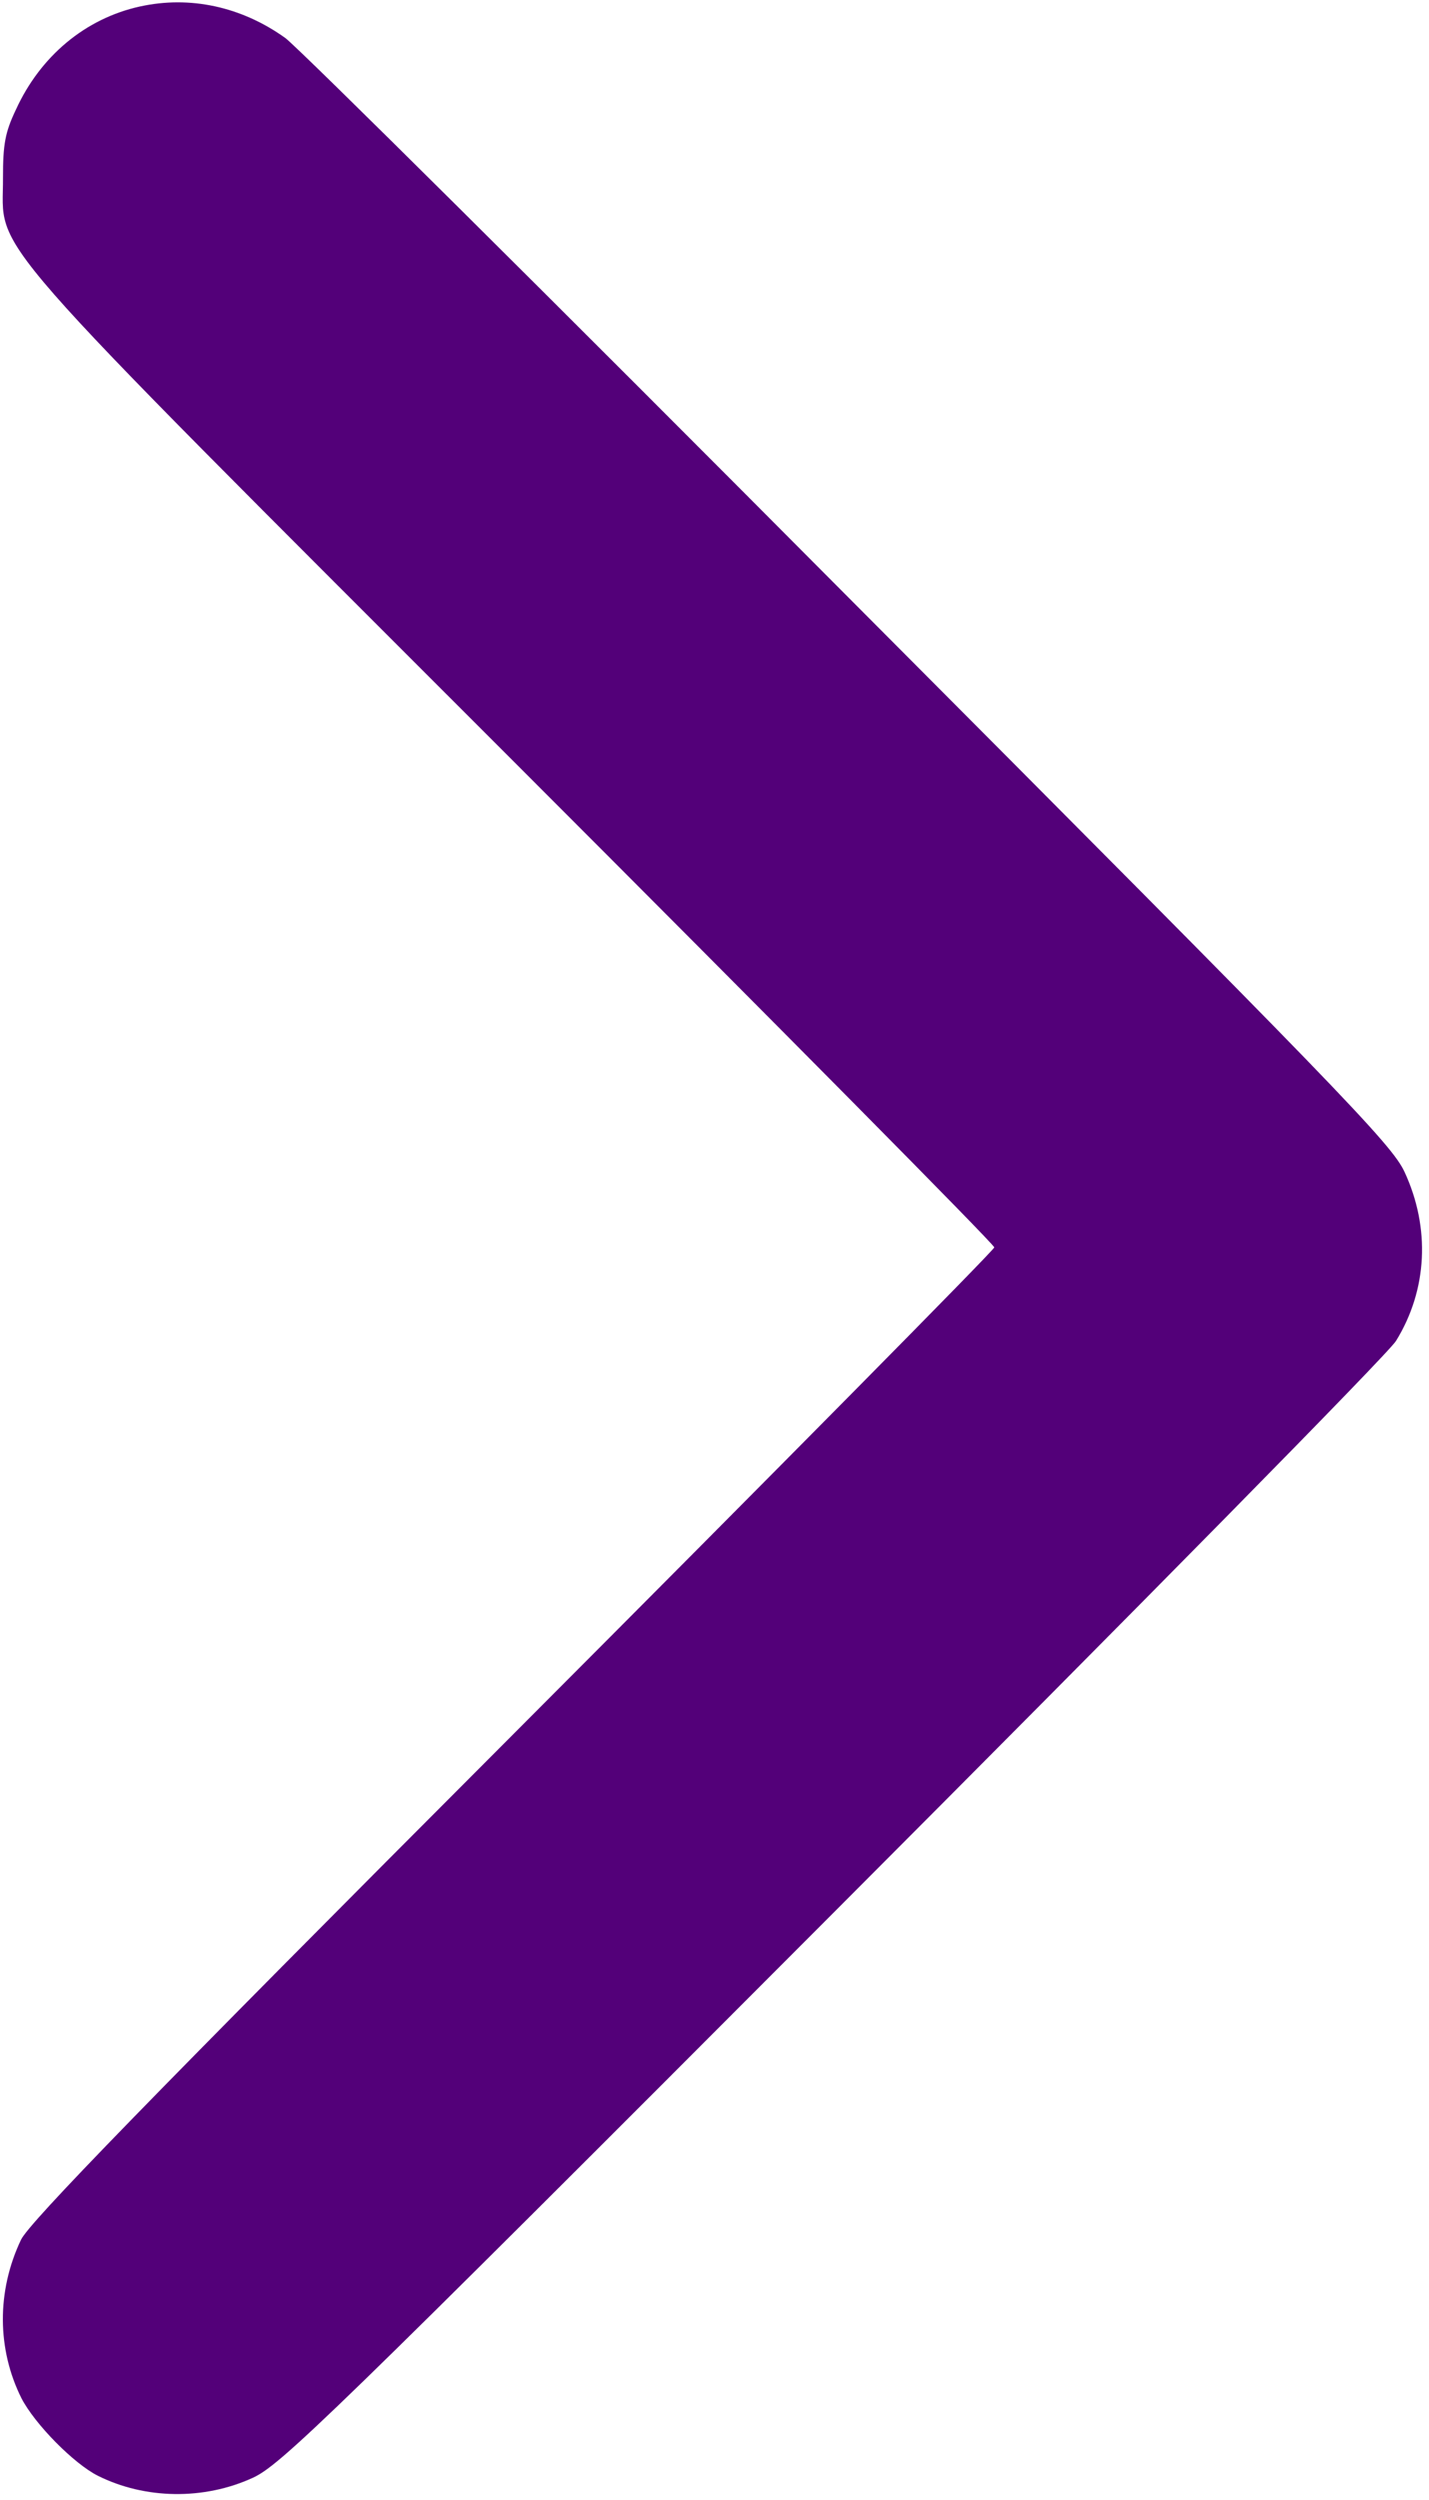 <?xml version="1.0" standalone="no"?>
<!DOCTYPE svg PUBLIC "-//W3C//DTD SVG 20010904//EN"
 "http://www.w3.org/TR/2001/REC-SVG-20010904/DTD/svg10.dtd">
<svg version="1.0" xmlns="http://www.w3.org/2000/svg"
 width="286pt" height="500pt" viewBox="0 0 286 500"
 preserveAspectRatio="xMidYMid meet">

<g transform="translate(0,500) scale(0.1,-0.1)"
fill="#530079" stroke="none">
<path d="M280 4987 c-109 -24 -199 -99 -248 -206 -22 -46 -26 -70 -26 -136 1
-157 -68 -78 1019 -1165 531 -531 965 -969 965 -975 0 -5 -434 -444 -964 -975
-732 -733 -968 -976 -984 -1010 -49 -103 -48 -219 1 -317 27 -52 105 -131 153
-155 94 -47 212 -49 310 -4 55 25 153 119 1161 1129 605 606 1113 1121 1127
1145 63 102 69 226 17 338 -26 56 -130 163 -1112 1148 -595 598 -1103 1102
-1128 1120 -88 63 -191 85 -291 63z"/>
</g>
</svg>
